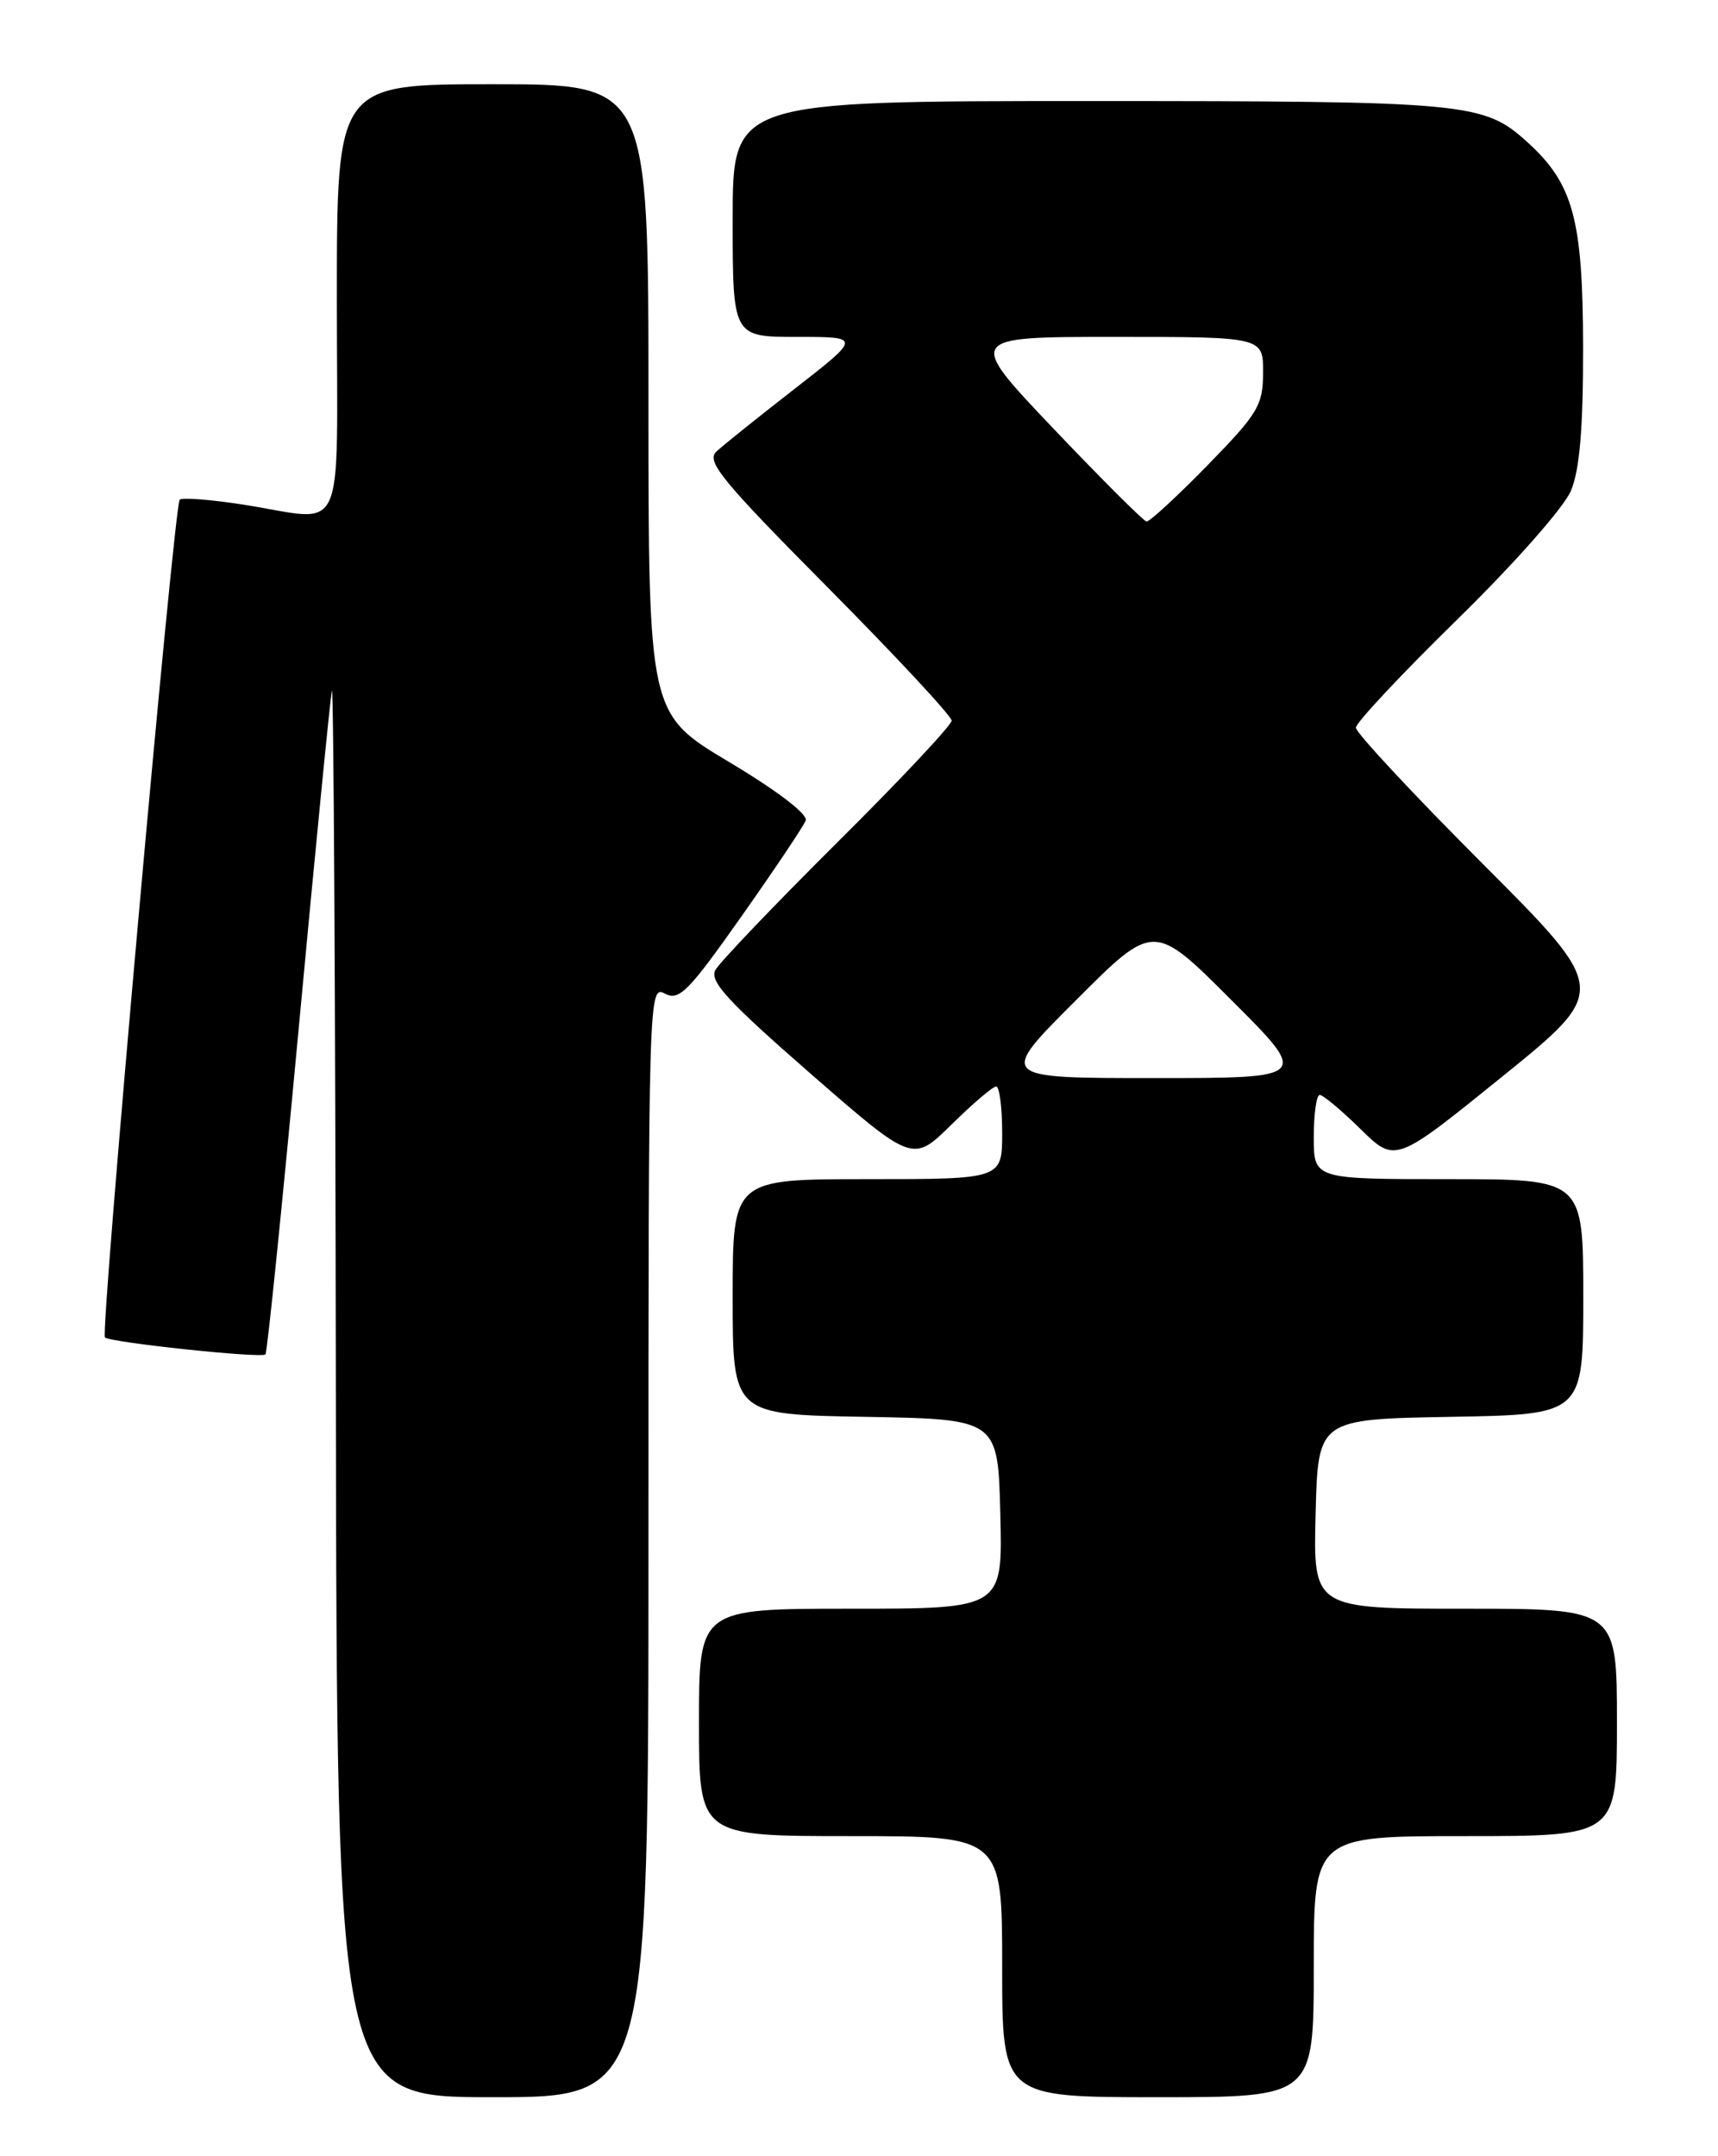<?xml version="1.0" encoding="UTF-8" standalone="no"?>
<!DOCTYPE svg PUBLIC "-//W3C//DTD SVG 1.1//EN" "http://www.w3.org/Graphics/SVG/1.1/DTD/svg11.dtd" >
<svg xmlns="http://www.w3.org/2000/svg" xmlns:xlink="http://www.w3.org/1999/xlink" version="1.1" viewBox="0 0 204 256">
 <g >
 <path fill="currentColor"
d=" M 77.00 182.96 C 77.00 118.05 77.03 116.95 78.93 117.96 C 80.63 118.87 81.69 117.81 88.03 108.82 C 91.97 103.23 95.41 98.10 95.67 97.42 C 95.95 96.68 92.30 93.89 86.57 90.47 C 77.00 84.75 77.00 84.75 77.00 47.38 C 77.00 10.00 77.00 10.00 58.50 10.00 C 40.00 10.00 40.00 10.00 40.00 35.50 C 40.00 64.78 41.34 61.85 28.86 59.91 C 25.00 59.31 21.62 59.05 21.34 59.33 C 20.66 60.01 11.89 158.22 12.46 158.79 C 13.05 159.39 31.04 161.29 31.52 160.81 C 31.73 160.60 33.51 143.12 35.48 121.97 C 37.45 100.81 39.22 82.83 39.41 82.00 C 39.61 81.17 39.82 118.41 39.88 164.75 C 40.00 249.00 40.00 249.00 58.50 249.00 C 77.00 249.00 77.00 249.00 77.00 182.96 Z  M 156.00 233.50 C 156.00 218.00 156.00 218.00 174.00 218.00 C 192.00 218.00 192.00 218.00 192.00 204.50 C 192.00 191.00 192.00 191.00 173.97 191.00 C 155.93 191.00 155.93 191.00 156.22 179.75 C 156.50 168.50 156.50 168.50 172.25 168.22 C 188.00 167.95 188.00 167.95 188.00 153.97 C 188.00 140.00 188.00 140.00 172.00 140.00 C 156.00 140.00 156.00 140.00 156.00 135.00 C 156.00 132.25 156.32 130.00 156.71 130.00 C 157.10 130.00 159.28 131.82 161.55 134.05 C 165.68 138.10 165.68 138.10 178.36 127.84 C 191.05 117.57 191.05 117.57 176.02 102.52 C 167.76 94.25 161.00 86.99 161.00 86.40 C 161.00 85.81 166.42 80.03 173.04 73.55 C 179.82 66.91 185.71 60.24 186.54 58.26 C 187.58 55.75 187.99 50.88 187.98 41.13 C 187.95 26.03 186.81 21.82 181.38 16.89 C 176.18 12.17 174.40 12.00 129.35 12.00 C 87.00 12.00 87.00 12.00 87.00 26.00 C 87.00 40.00 87.00 40.00 94.64 40.00 C 102.27 40.00 102.27 40.00 94.39 46.14 C 90.05 49.51 85.85 52.88 85.06 53.62 C 83.82 54.77 85.72 57.08 98.31 69.77 C 106.39 77.92 113.00 85.02 113.00 85.56 C 113.00 86.09 106.90 92.60 99.43 100.01 C 91.97 107.43 85.46 114.25 84.95 115.16 C 84.21 116.49 86.36 118.84 96.20 127.43 C 108.38 138.05 108.38 138.05 112.97 133.53 C 115.50 131.04 117.89 129.00 118.28 129.00 C 118.68 129.00 119.00 131.47 119.00 134.50 C 119.00 140.00 119.00 140.00 103.00 140.00 C 87.00 140.00 87.00 140.00 87.00 153.97 C 87.00 167.95 87.00 167.95 102.75 168.22 C 118.50 168.50 118.50 168.50 118.78 179.75 C 119.07 191.00 119.07 191.00 101.03 191.00 C 83.00 191.00 83.00 191.00 83.00 204.50 C 83.00 218.00 83.00 218.00 101.00 218.00 C 119.00 218.00 119.00 218.00 119.00 233.50 C 119.00 249.00 119.00 249.00 137.50 249.00 C 156.00 249.00 156.00 249.00 156.00 233.50 Z  M 127.76 118.76 C 137.00 109.51 137.00 109.51 146.24 118.76 C 155.49 128.00 155.49 128.00 137.00 128.00 C 118.51 128.00 118.51 128.00 127.76 118.76 Z  M 125.12 50.92 C 114.74 40.00 114.74 40.00 132.37 40.00 C 150.00 40.00 150.00 40.00 149.98 44.25 C 149.97 48.13 149.39 49.09 143.38 55.25 C 139.75 58.96 136.50 61.96 136.14 61.92 C 135.79 61.87 130.83 56.92 125.12 50.92 Z "/>
</g>
</svg>